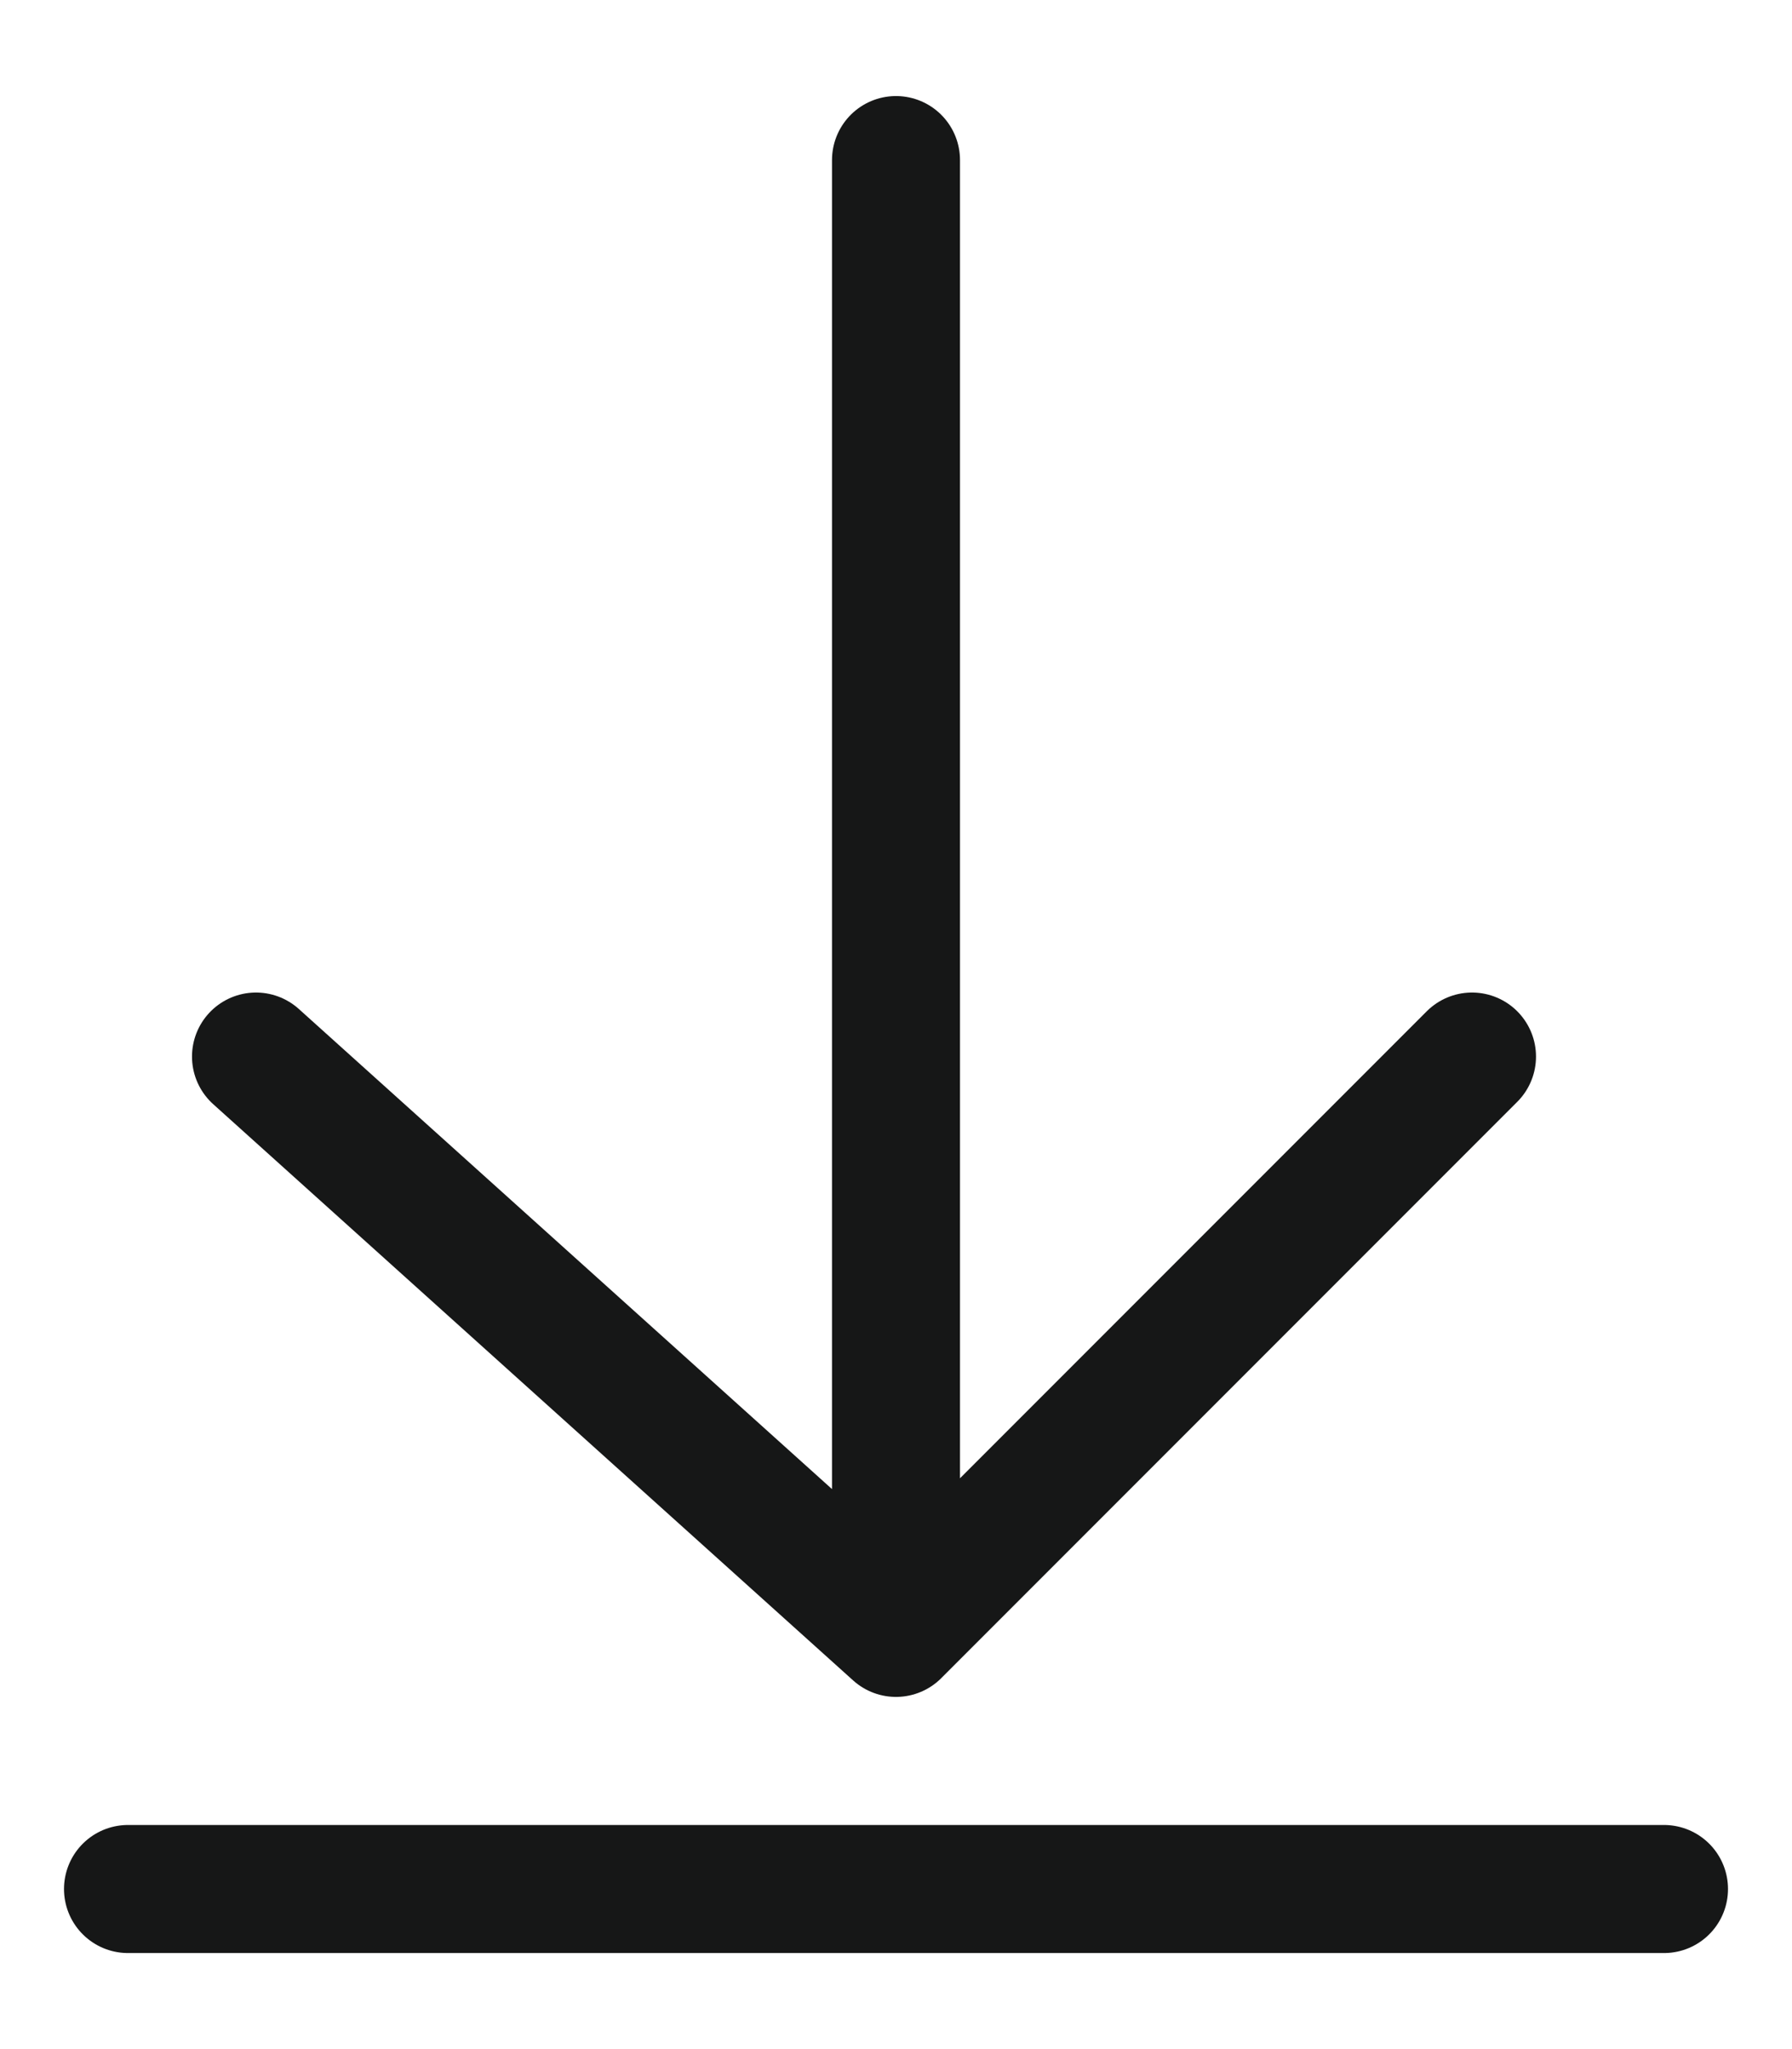 <?xml version="1.0" encoding="UTF-8" standalone="no"?><svg width='14' height='16' viewBox='0 0 14 16' fill='none' xmlns='http://www.w3.org/2000/svg'>
<path d='M7 1.25V12.75M7 12.75L2 8.25M7 12.75L11.5 8.25M1 14.75H13' stroke='#161717' stroke-linecap='round'/>
</svg>
